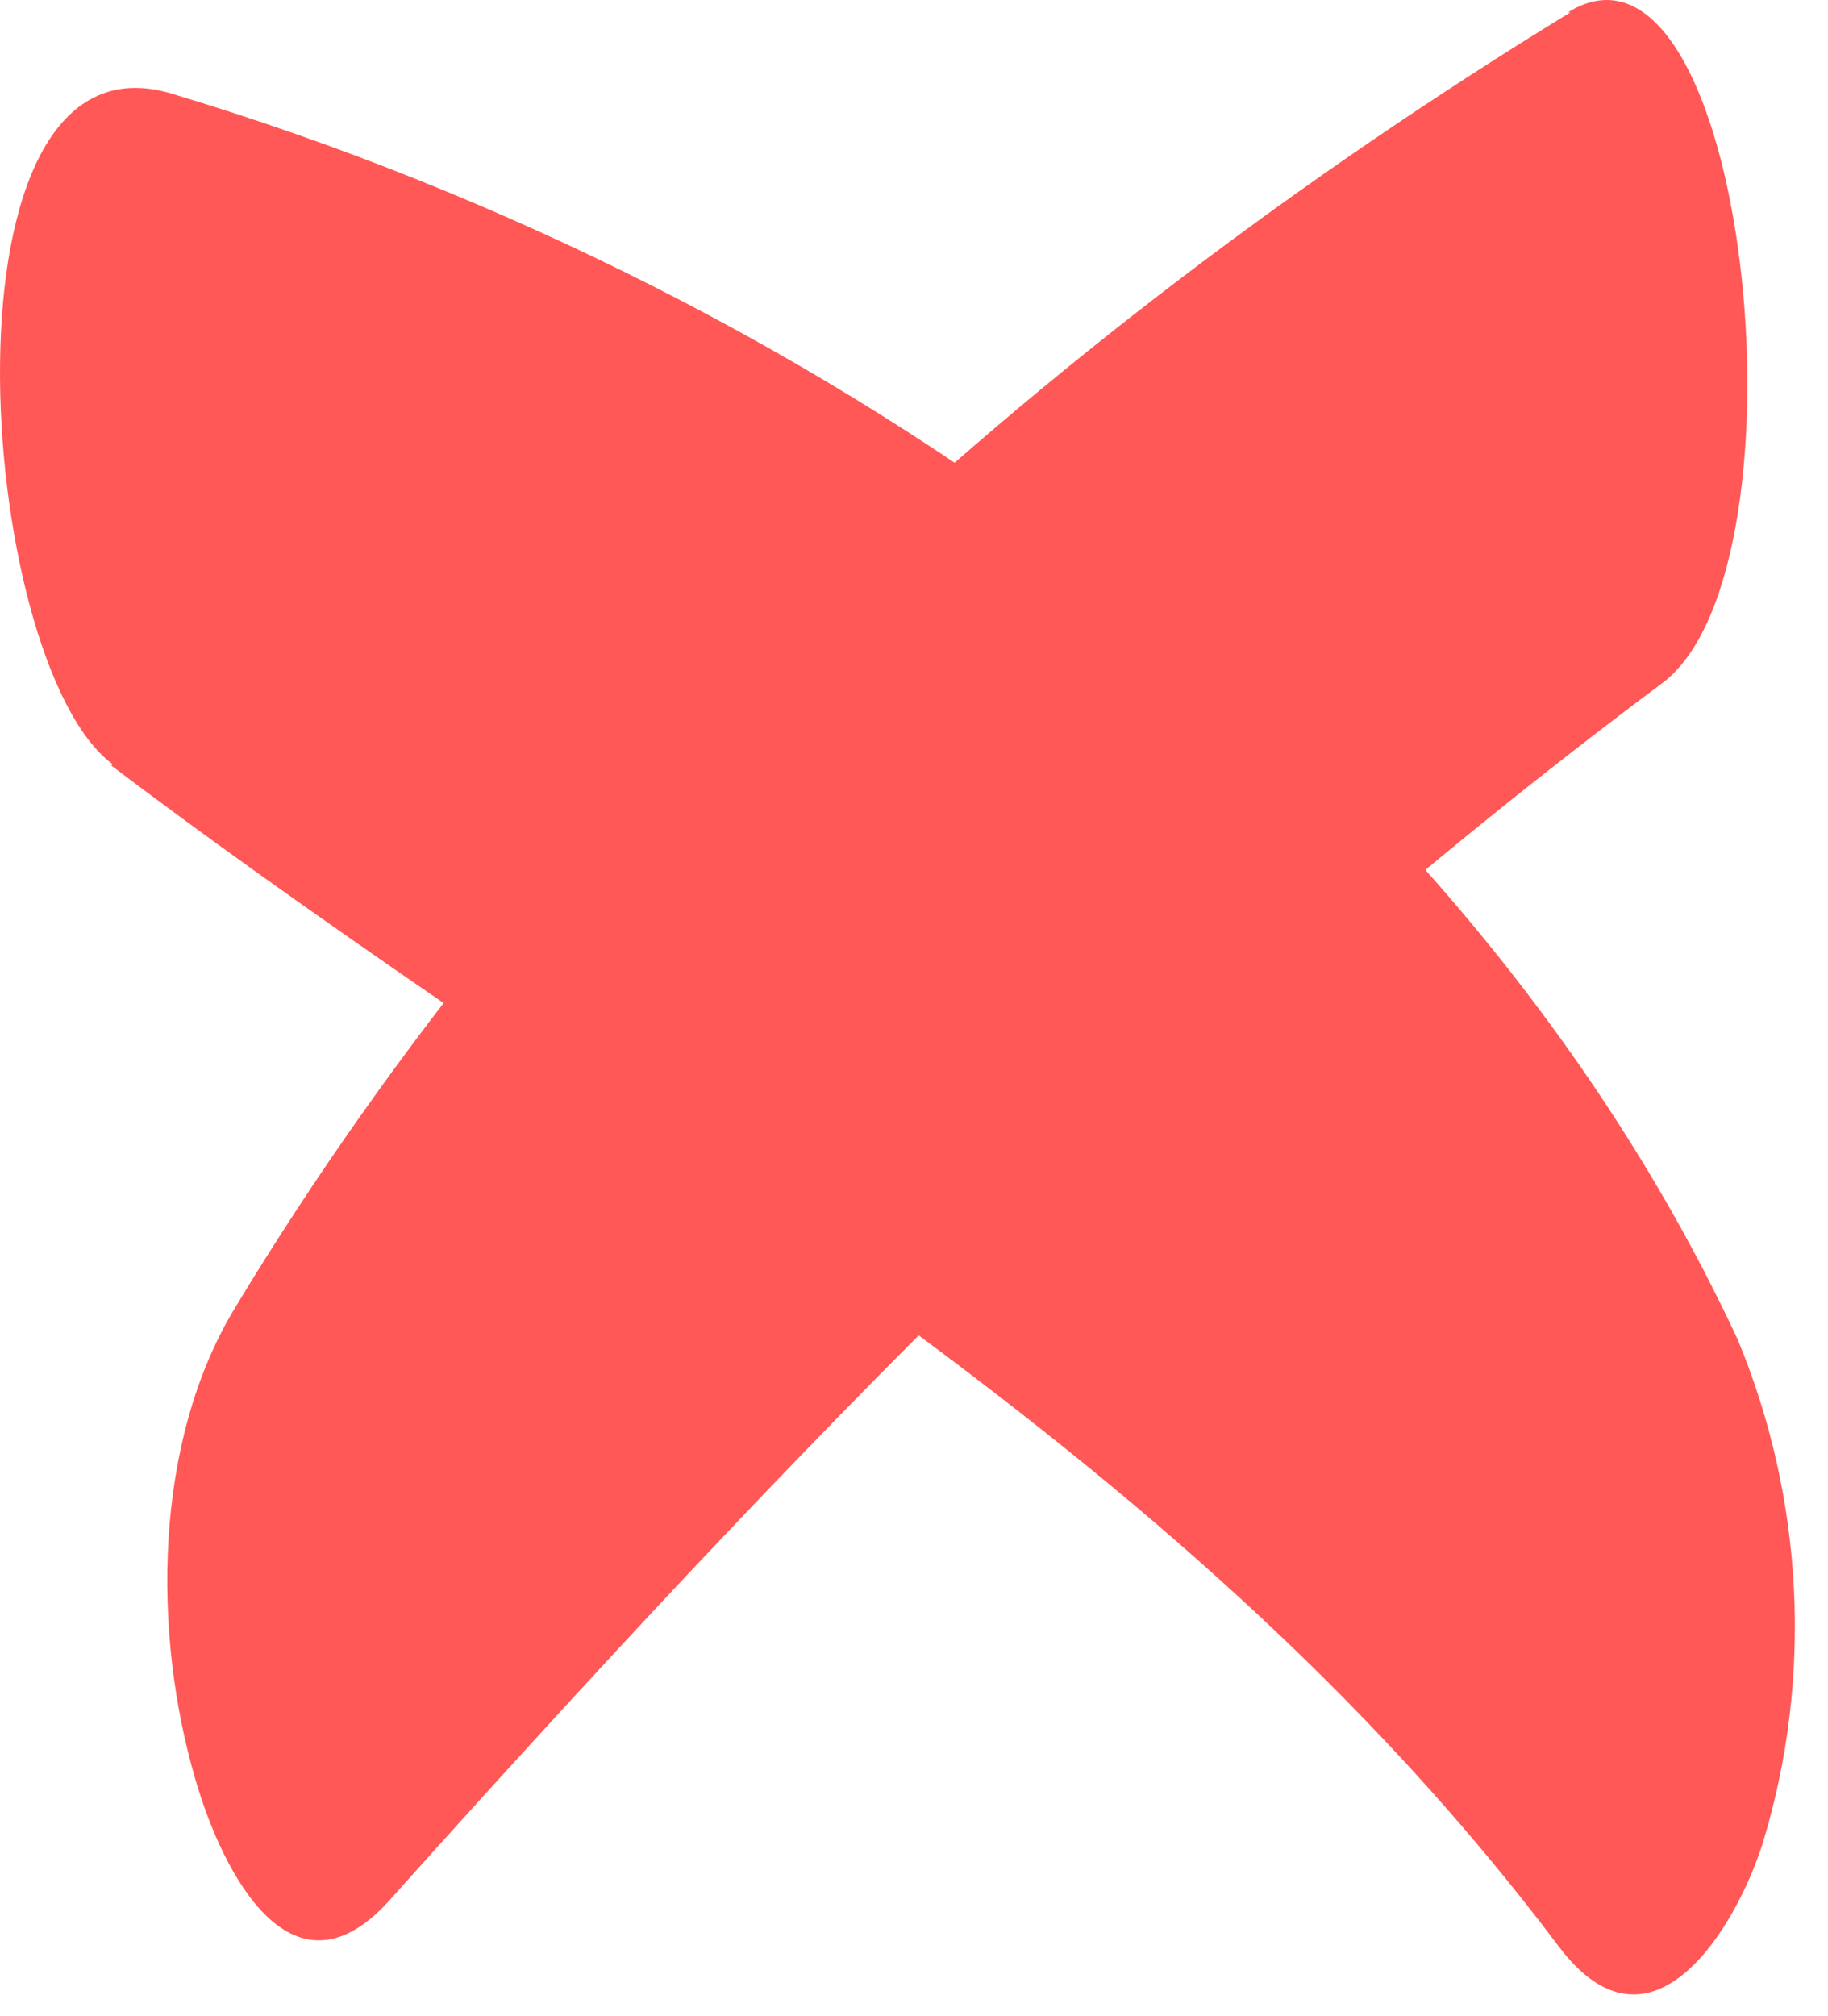 <svg width="39" height="43" viewBox="0 0 39 43" fill="none" xmlns="http://www.w3.org/2000/svg">
<path d="M33.507 0.261C22.026 7.282 11.816 16.614 5.01 27.898C3.273 30.764 3.255 34.83 4.168 37.946C4.759 39.988 6.264 42.872 8.359 40.471C16.76 31.104 25.214 22.22 35.459 14.572C38.755 12.118 37.268 -2.086 33.453 0.261H33.507Z" fill="#FF5856"/>
<path d="M2.377 16.328C13.267 24.567 24.999 30.531 33.256 41.511C35.226 44.126 37.035 41.117 37.608 39.308C38.683 35.779 38.486 31.964 37.071 28.561C31.07 15.683 17.673 6.208 3.666 1.998C-1.492 0.44 -0.525 14.107 2.394 16.292L2.377 16.328Z" fill="#FF5856"/>
</svg>
